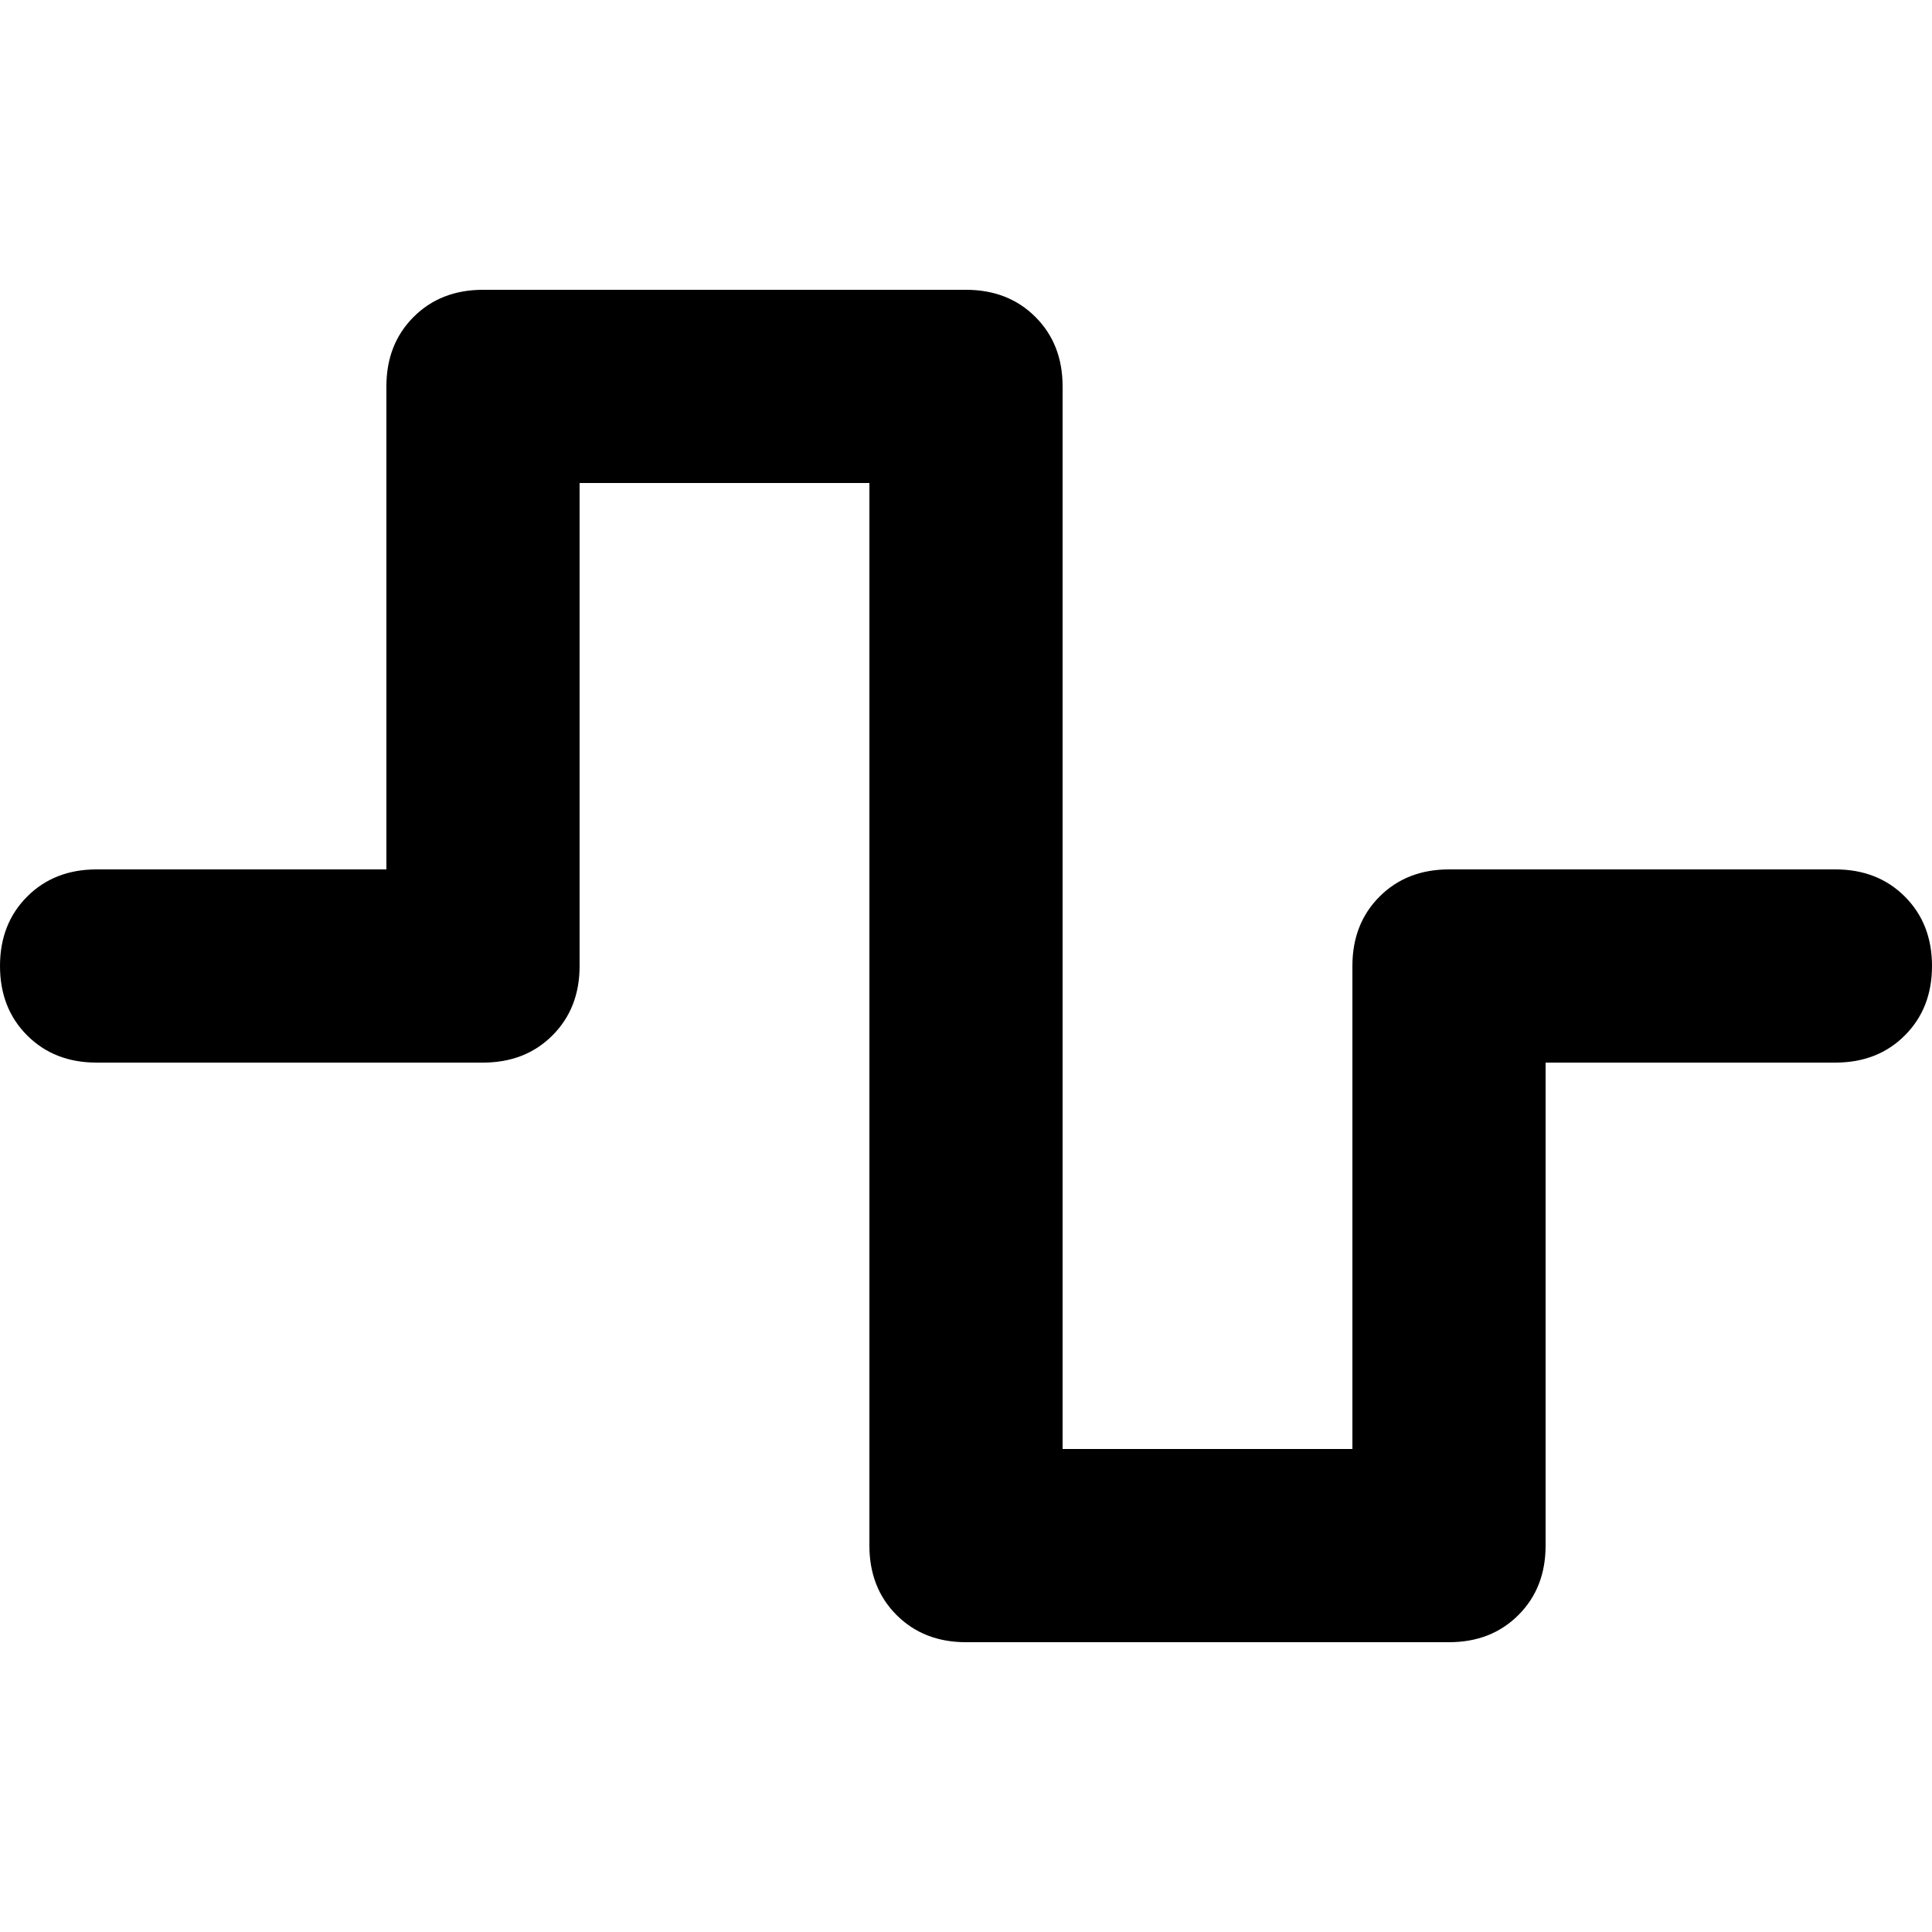 <svg xmlns="http://www.w3.org/2000/svg" viewBox="0 0 512 512">
  <path d="M 102.4 102.4 Q 102.4 91.2 109.6 84 L 109.6 84 Q 116.8 76.8 128 76.8 L 256 76.8 Q 267.2 76.8 274.4 84 Q 281.6 91.2 281.6 102.4 L 281.6 384 L 358.4 384 L 358.4 256 Q 358.4 244.8 365.6 237.6 Q 372.8 230.4 384 230.4 L 486.4 230.4 Q 497.6 230.4 504.8 237.6 Q 512 244.8 512 256 Q 512 267.2 504.8 274.4 Q 497.6 281.6 486.4 281.6 L 409.6 281.6 L 409.6 409.6 Q 409.6 420.8 402.4 428 Q 395.2 435.2 384 435.2 L 256 435.2 Q 244.8 435.2 237.6 428 Q 230.4 420.8 230.4 409.6 L 230.4 128 L 153.6 128 L 153.6 256 Q 153.6 267.2 146.4 274.4 Q 139.2 281.6 128 281.6 L 25.6 281.6 Q 14.4 281.6 7.2 274.4 Q 0 267.2 0 256 Q 0 244.8 7.2 237.6 Q 14.4 230.4 25.6 230.4 L 102.4 230.4 L 102.4 102.4 L 102.4 102.4 Z" />
</svg>